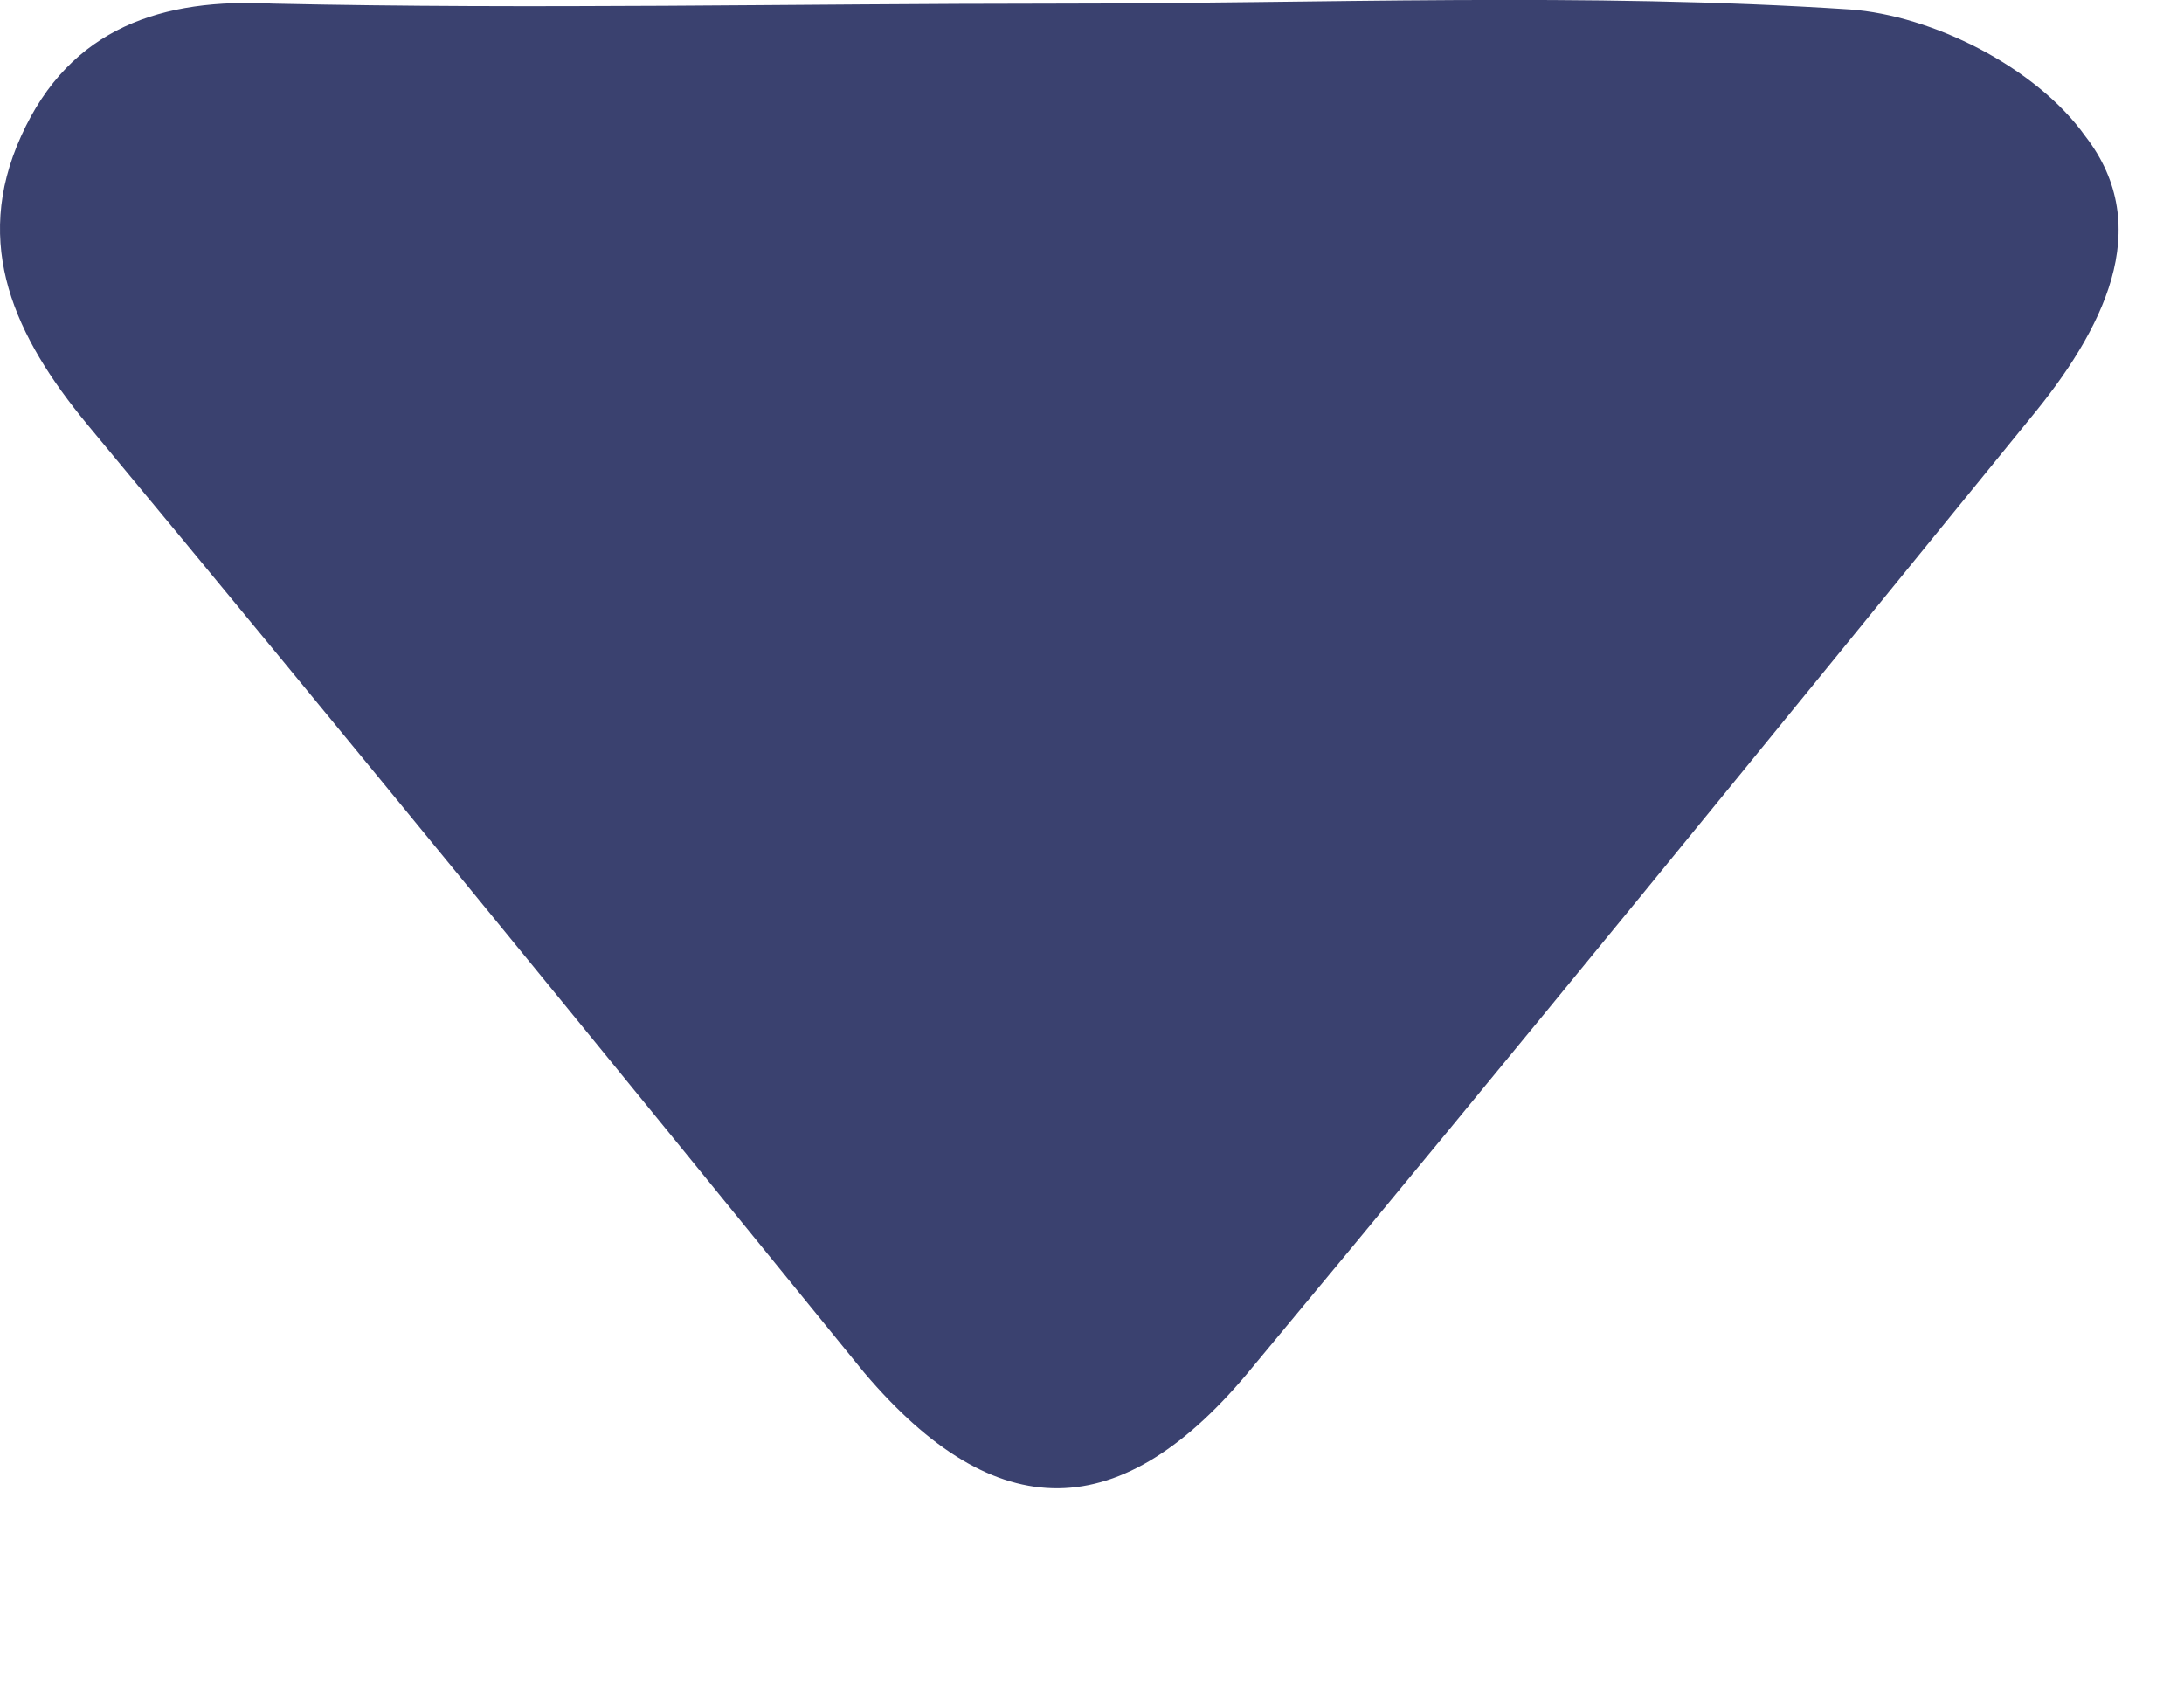 <svg width="9" height="7" viewBox="0 0 9 7" fill="none" xmlns="http://www.w3.org/2000/svg">
<path d="M4.351 0.015C5.434 0.015 6.54 -0.032 7.623 0.039C7.961 0.063 8.39 0.276 8.593 0.561C8.887 0.94 8.661 1.367 8.368 1.722C7.307 3.026 6.247 4.33 5.163 5.633C4.622 6.297 4.103 6.297 3.561 5.657C2.501 4.353 1.44 3.05 0.357 1.746C0.064 1.39 -0.117 1.011 0.087 0.561C0.29 0.11 0.673 -0.008 1.124 0.015C2.208 0.039 3.268 0.015 4.351 0.015Z" fill="#3A416F"/>
</svg>
